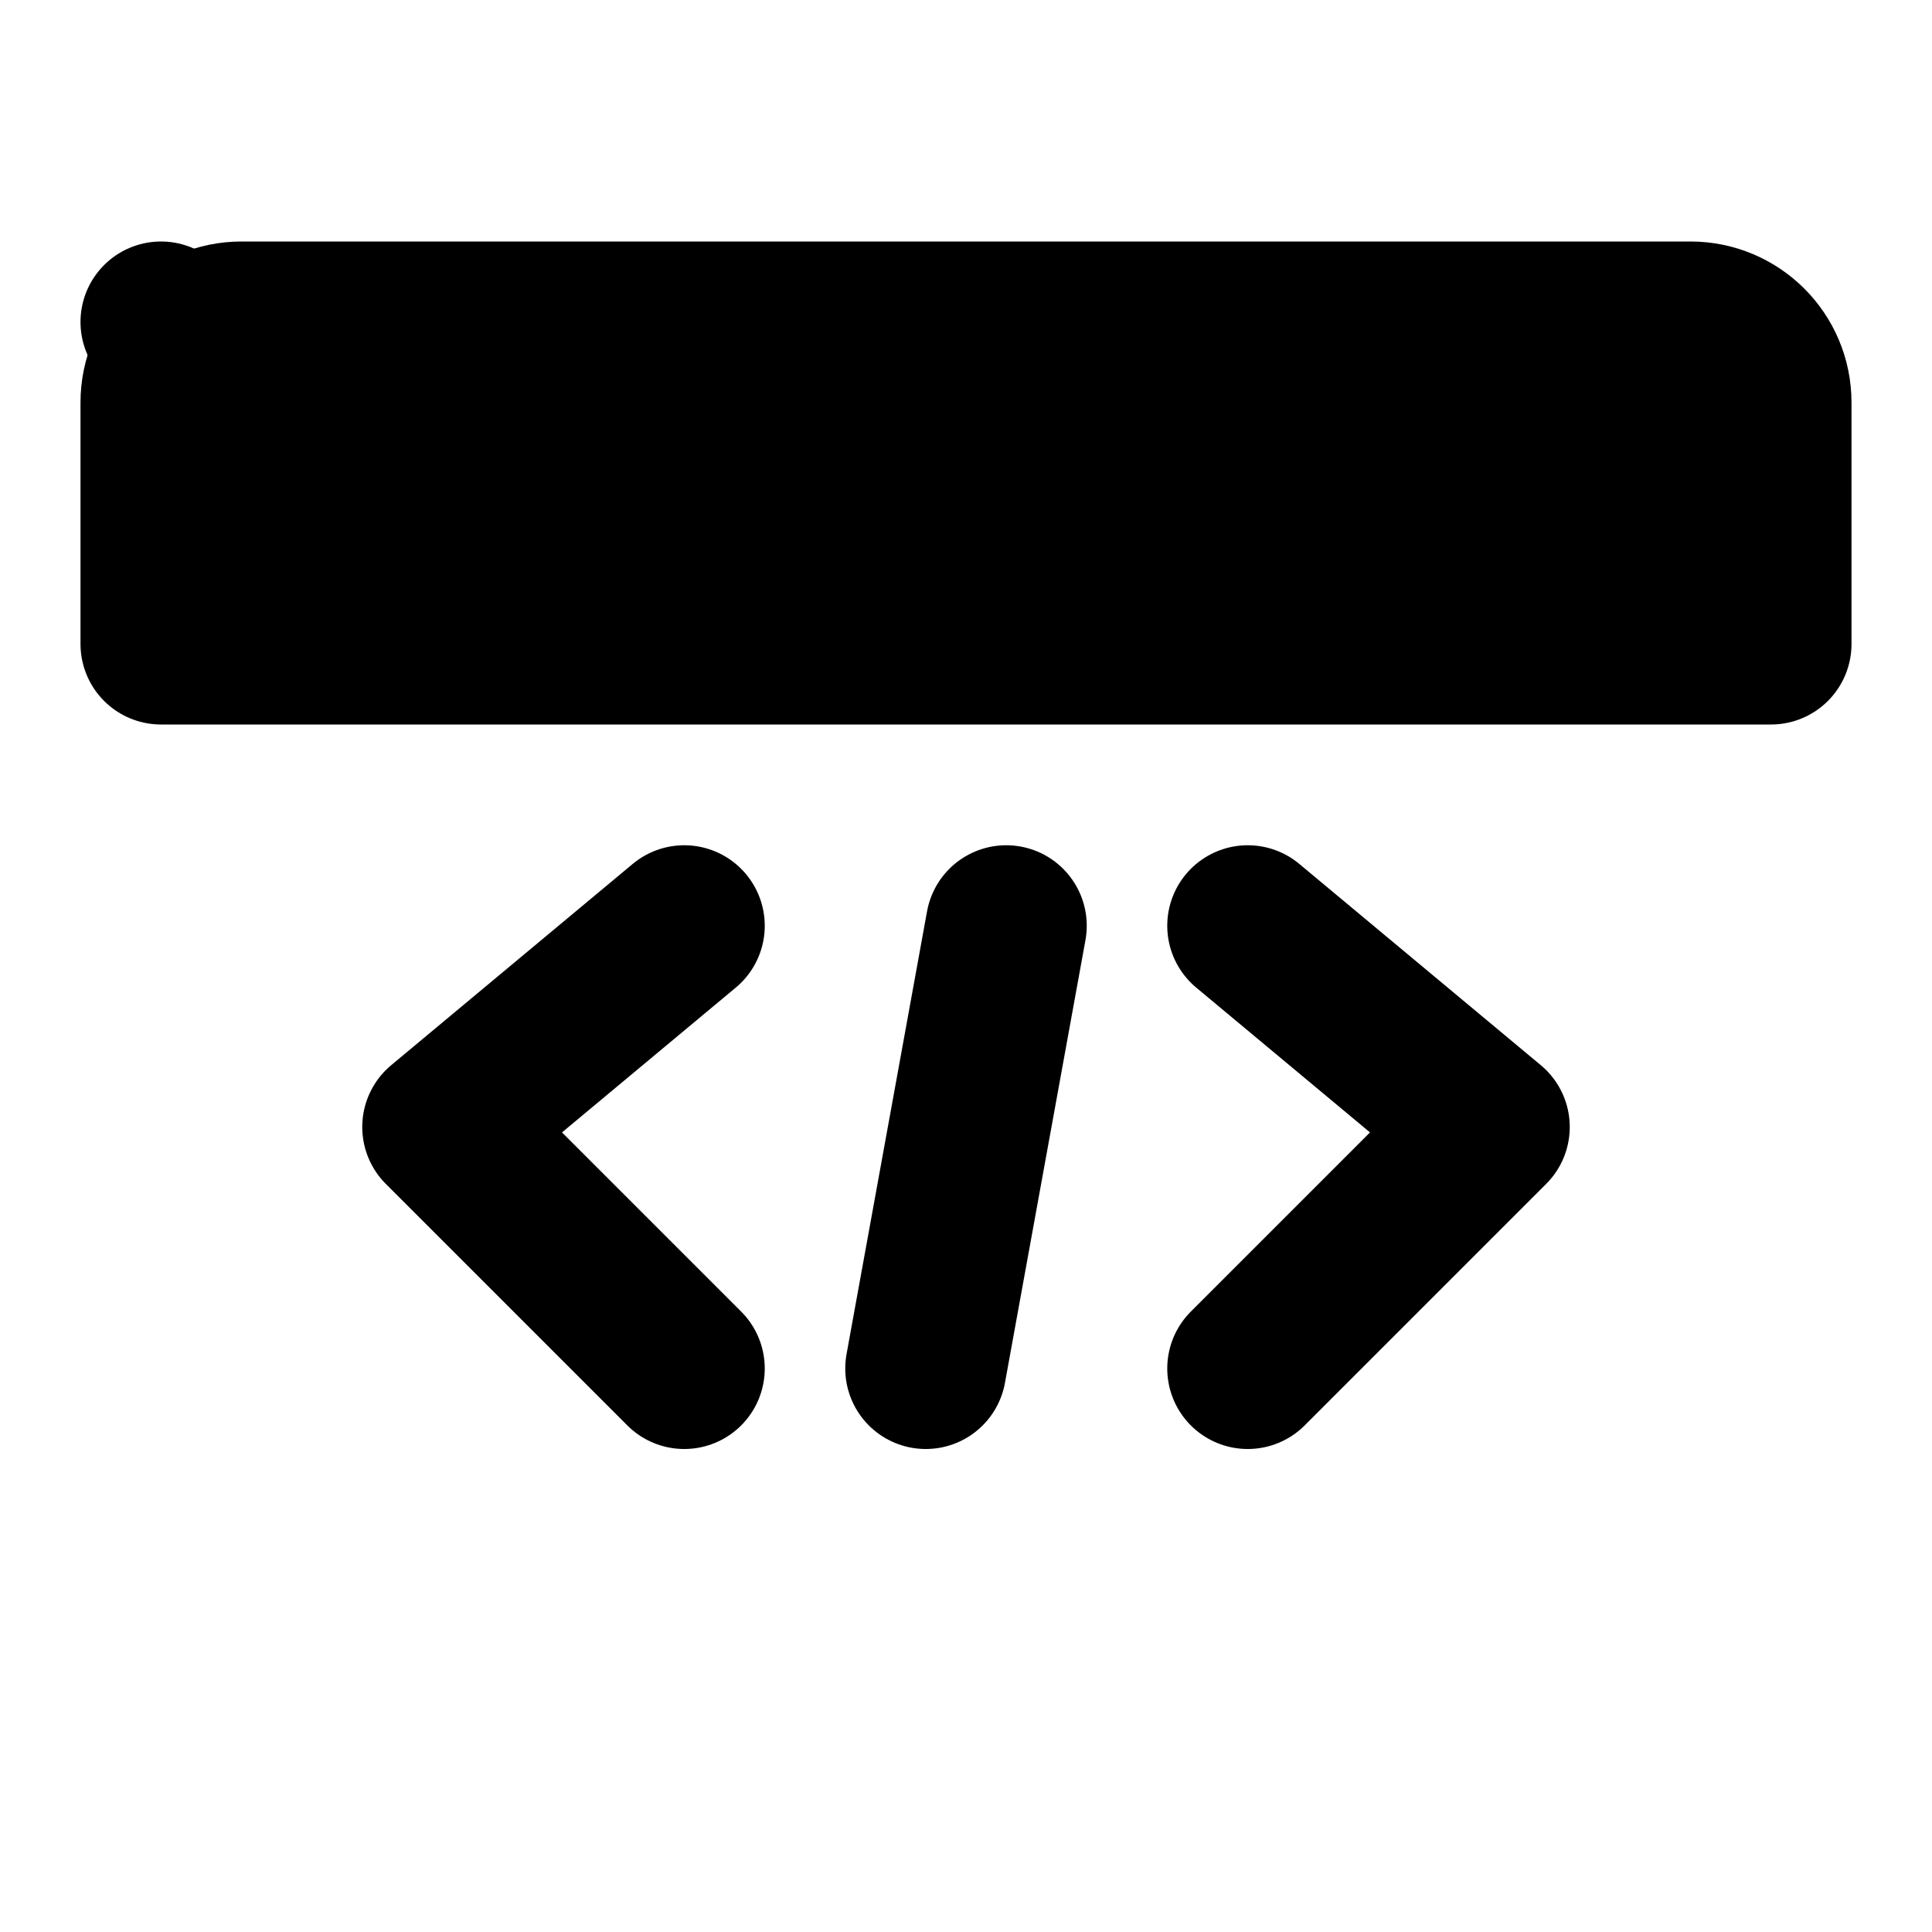 <svg viewBox="0 0 48 48" fill="none" xmlns="http://www.w3.org/2000/svg"><rect x="4" y="8" rx="2" stroke="black" stroke-width="4" stroke-linecap="round" stroke-linejoin="round"/><path d="M4 10C4 8.895 4.895 8 6 8H42C43.105 8 44 8.895 44 10V16H4V10Z" fill="currentColor" stroke="currentColor" stroke-width="4" stroke-linecap="round" stroke-linejoin="round"/><path d="M25 23L23 34" stroke="black" stroke-width="4" stroke-linecap="round"/><path d="M31 23L37 28L31 34" stroke="black" stroke-width="4" stroke-linecap="round" stroke-linejoin="round"/><path d="M17 23L11 28L17 34" stroke="black" stroke-width="4" stroke-linecap="round" stroke-linejoin="round"/></svg>
